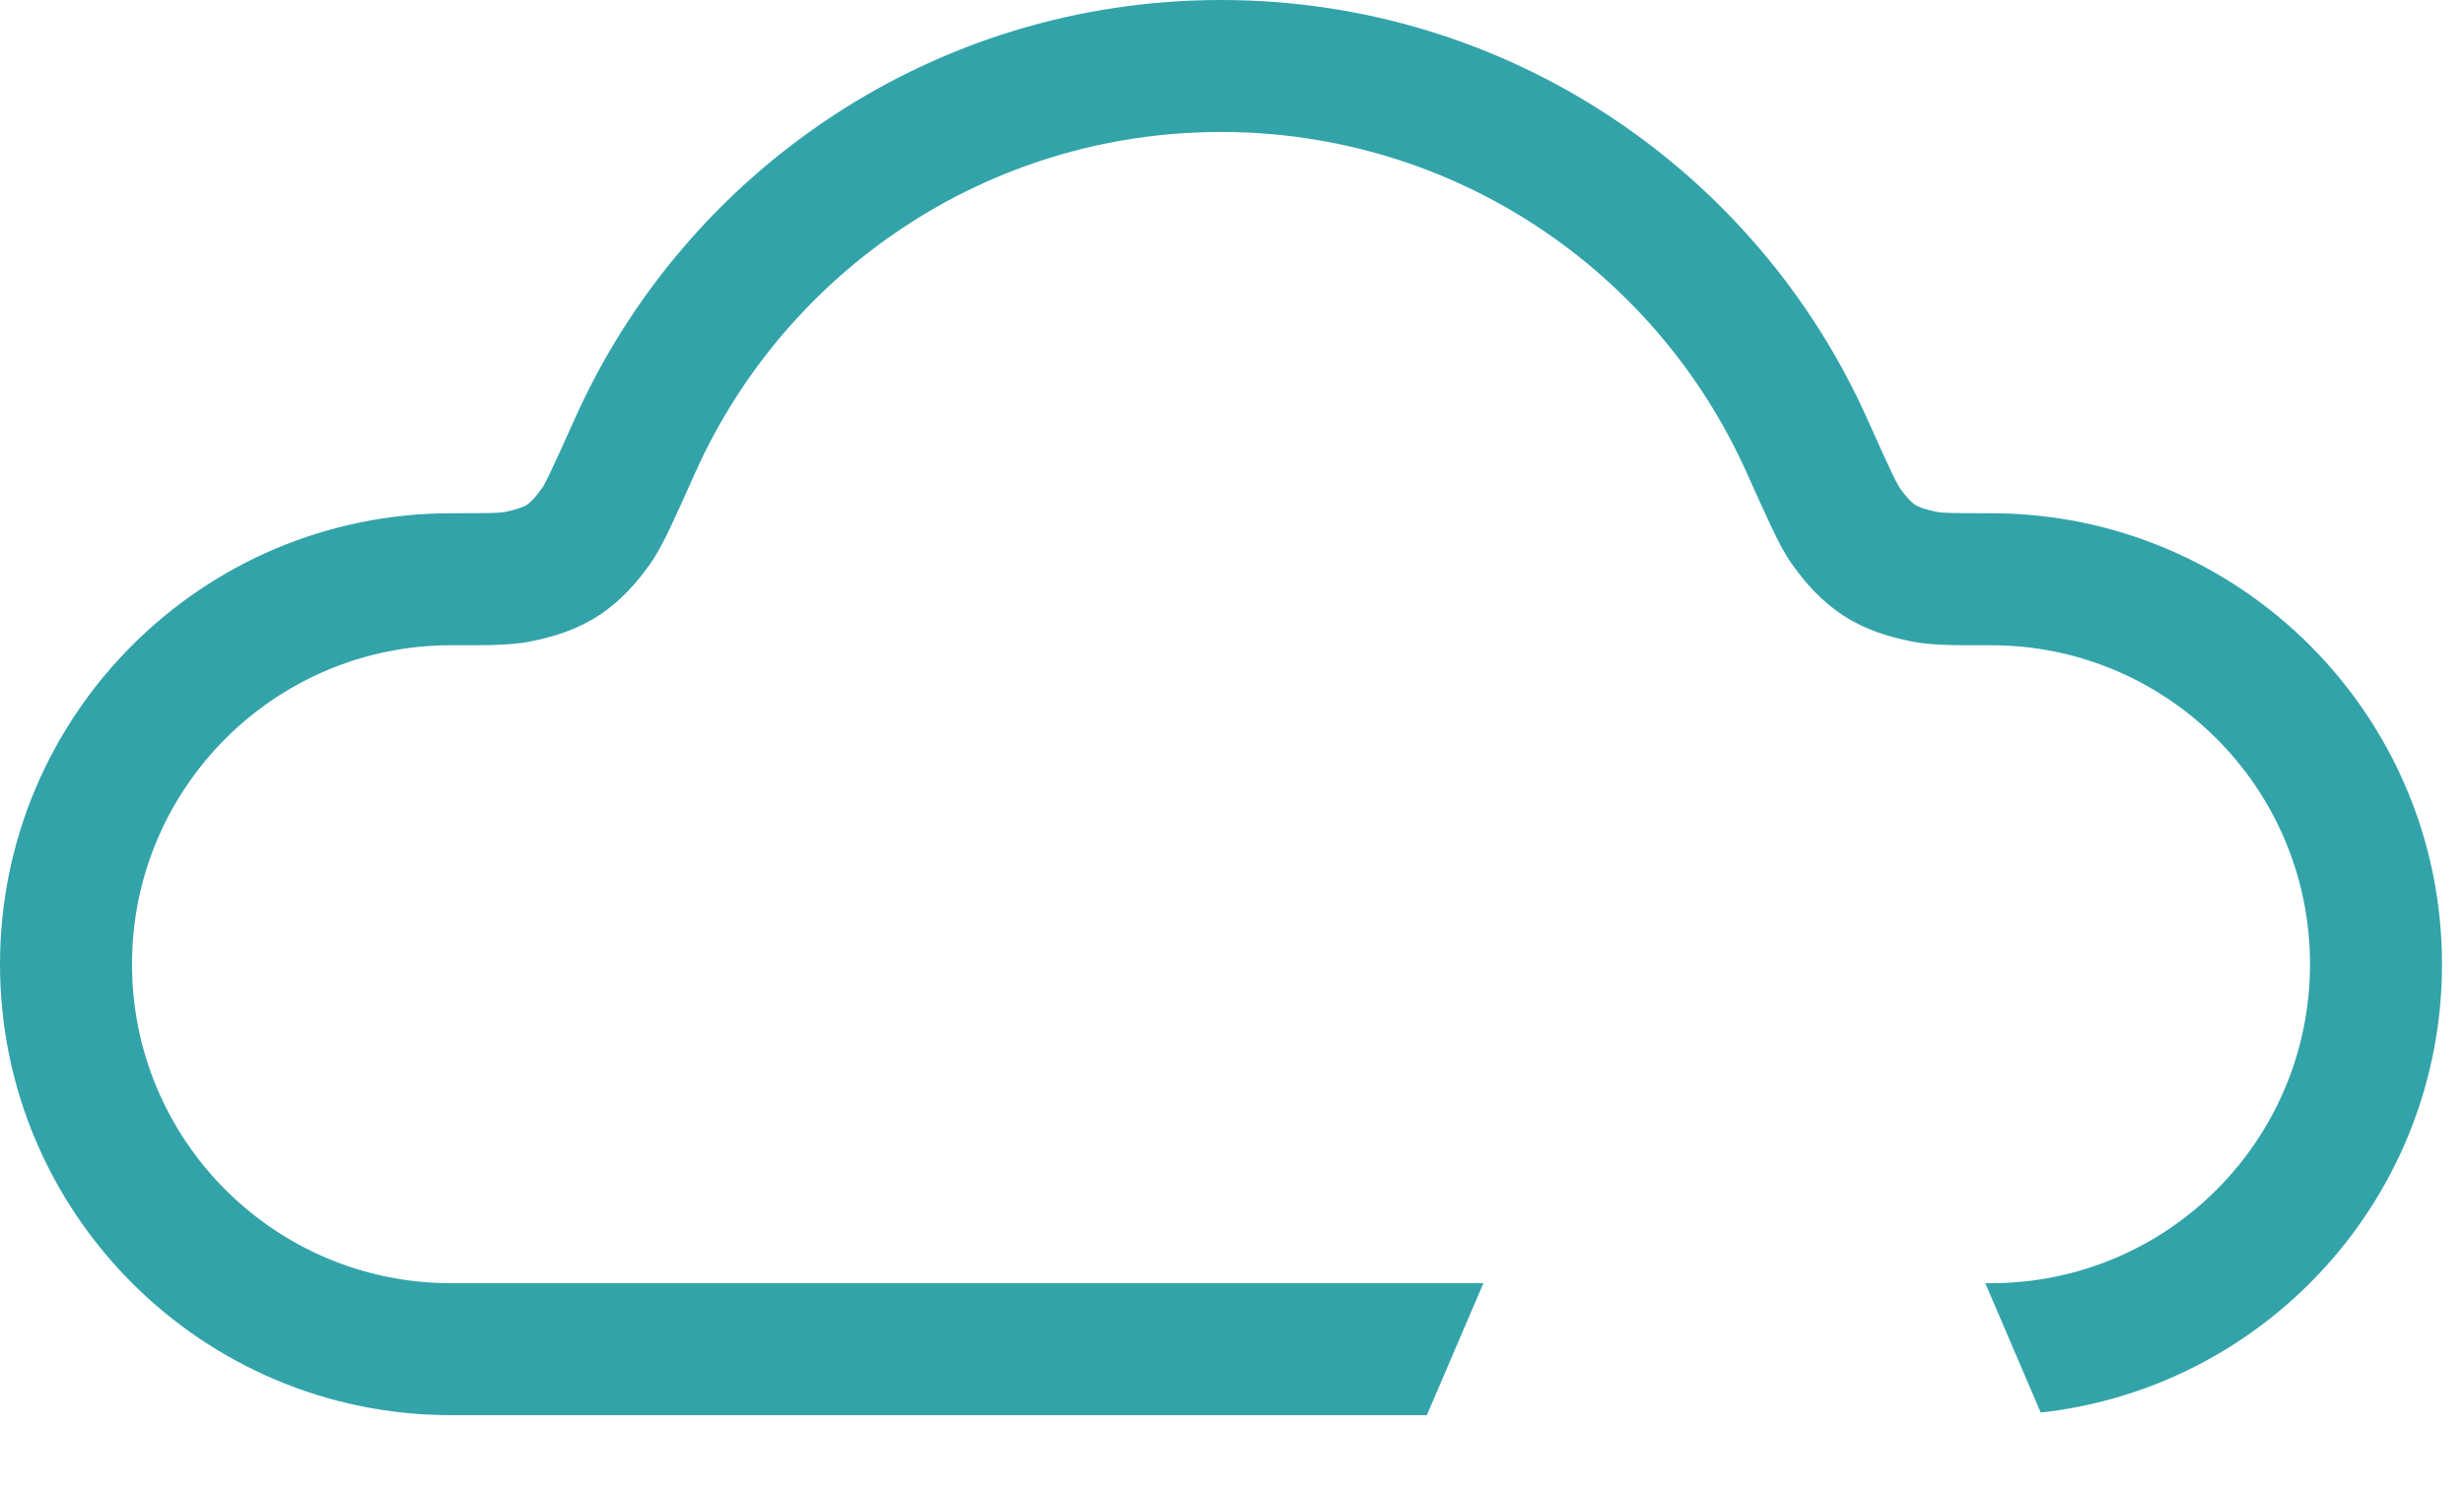 <svg width="28" height="17" viewBox="0 0 28 17" fill="none" xmlns="http://www.w3.org/2000/svg">
<path fill-rule="evenodd" clip-rule="evenodd" d="M13.875 0C10.604 0 7.791 1.952 6.535 4.752C6.414 5.021 6.329 5.211 6.263 5.349C6.198 5.486 6.171 5.531 6.168 5.536L6.168 5.536C6.167 5.537 6.167 5.537 6.167 5.537C6.067 5.678 6.015 5.719 5.987 5.737C5.959 5.755 5.9 5.785 5.731 5.82C5.681 5.829 5.577 5.833 5.125 5.833C2.295 5.833 0 8.128 0 10.958C0 13.789 2.295 16.083 5.125 16.083H16.214L16.857 14.583H5.125C3.123 14.583 1.5 12.96 1.5 10.958C1.5 8.956 3.123 7.333 5.125 7.333L5.204 7.333C5.532 7.334 5.808 7.334 6.027 7.29C6.292 7.237 6.554 7.157 6.802 6.996C7.05 6.835 7.231 6.629 7.388 6.409C7.473 6.289 7.55 6.137 7.618 5.993C7.692 5.838 7.784 5.633 7.899 5.375L7.899 5.375L7.903 5.366C8.927 3.086 11.216 1.5 13.875 1.5C16.533 1.5 18.823 3.086 19.846 5.366L19.85 5.375C19.966 5.633 20.058 5.838 20.132 5.993C20.2 6.137 20.276 6.289 20.362 6.409C20.519 6.629 20.7 6.835 20.948 6.996C21.196 7.157 21.458 7.237 21.723 7.29C21.941 7.334 22.217 7.334 22.546 7.333L22.625 7.333C24.627 7.333 26.25 8.956 26.25 10.958C26.25 12.96 24.627 14.583 22.625 14.583H22.56L23.19 16.053C25.755 15.771 27.75 13.598 27.75 10.958C27.75 8.128 25.456 5.833 22.625 5.833C22.173 5.833 22.068 5.829 22.019 5.819C21.849 5.785 21.791 5.755 21.763 5.737C21.735 5.719 21.683 5.678 21.582 5.537C21.582 5.537 21.582 5.537 21.582 5.536L21.582 5.536C21.579 5.531 21.552 5.486 21.486 5.349C21.421 5.21 21.335 5.021 21.215 4.752C19.958 1.952 17.145 0 13.875 0Z" fill="#33A3AA"/>
</svg>

